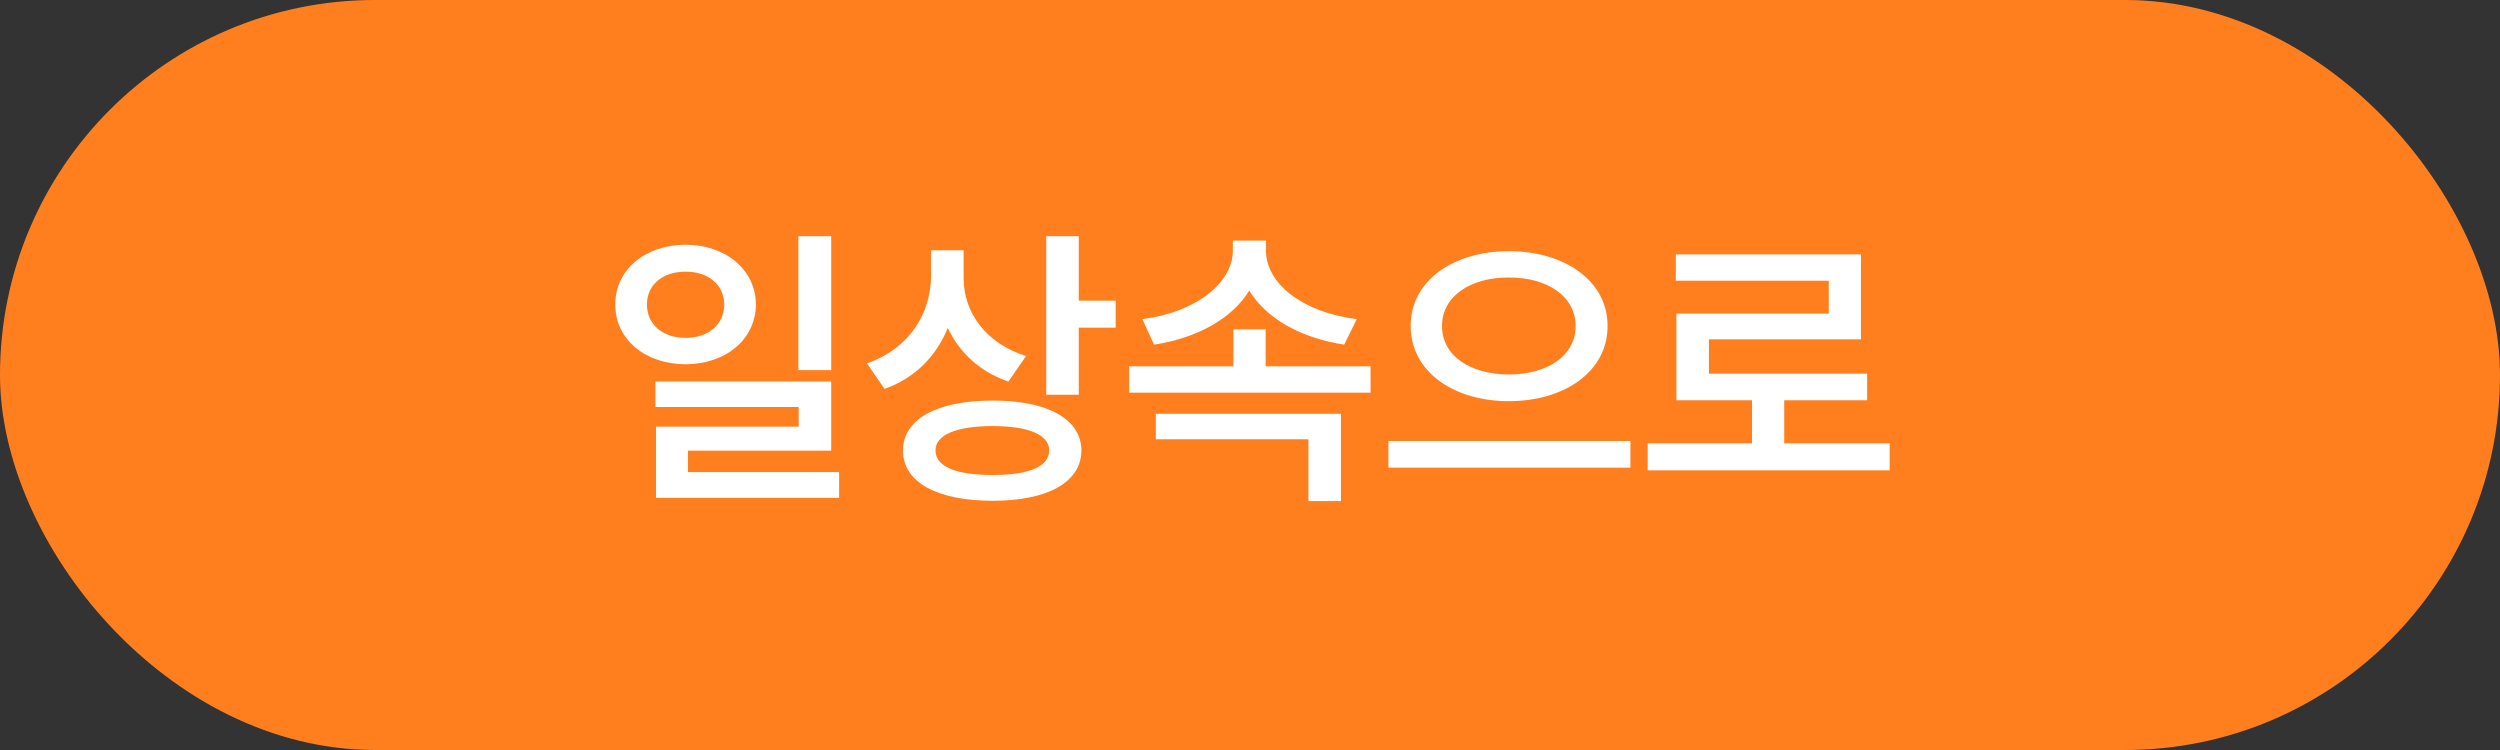 <svg width="200" height="60" viewBox="0 0 200 60" fill="none" xmlns="http://www.w3.org/2000/svg">
<rect x="0" y="0" width="200" height="60" fill="#333333" stroke="none"/>
<rect x="0.5" y="0.5" width="199" height="59" rx="29.5" fill="#FF7F1E" stroke="#FF7F1E"/>
<path d="M54.848 19.578C58.059 19.59 60.449 21.57 60.473 24.359C60.449 27.16 58.059 29.129 54.848 29.141C51.613 29.129 49.223 27.16 49.223 24.359C49.223 21.57 51.613 19.59 54.848 19.578ZM51.754 24.359C51.754 26 53.066 27.031 54.848 27.031C56.629 27.031 57.93 26 57.941 24.359C57.93 22.754 56.629 21.723 54.848 21.734C53.066 21.723 51.754 22.754 51.754 24.359ZM52.434 32.562V30.523H66.496V36.055H55.035V37.766H67.129V39.828H52.48V34.133H63.895V32.562H52.434ZM63.871 29.609V18.898H66.496V29.609H63.871ZM77.09 22.273C77.09 24.934 78.812 27.453 82.082 28.484L80.676 30.523C78.391 29.75 76.75 28.203 75.824 26.234C74.91 28.484 73.199 30.254 70.762 31.109L69.356 29.07C72.766 27.887 74.477 25.062 74.488 22.039V20.023H77.09V22.273ZM72.238 36.031C72.238 33.523 74.992 32.035 79.41 32.047C83.793 32.035 86.5 33.523 86.512 36.031C86.5 38.598 83.793 40.062 79.41 40.062C74.992 40.062 72.238 38.598 72.238 36.031ZM74.84 36.031C74.84 37.344 76.504 38 79.41 38C82.305 38 83.934 37.344 83.934 36.031C83.934 34.789 82.305 34.086 79.41 34.086C76.504 34.086 74.84 34.789 74.84 36.031ZM83.699 31.578V18.898H86.301V24.055H89.254V26.211H86.301V31.578H83.699ZM109.645 29.305V31.414H90.332V29.305H98.676V26.352H101.254V29.305H109.645ZM91.387 25.531C95.758 24.98 98.629 22.578 98.629 20.047V19.25H101.277V20.047C101.277 22.637 104.125 24.98 108.543 25.531L107.535 27.57C104.066 27.043 101.289 25.473 99.941 23.246C98.582 25.461 95.816 27.043 92.324 27.57L91.387 25.531ZM92.465 35.141V33.102H107.277V40.086H104.676V35.141H92.465ZM120.707 20.094C125.172 20.094 128.617 22.473 128.605 26.07C128.617 29.715 125.172 32.094 120.707 32.094C116.266 32.094 112.844 29.715 112.855 26.07C112.844 22.473 116.266 20.094 120.707 20.094ZM111.074 37.414V35.281H130.434V37.414H111.074ZM115.363 26.07C115.352 28.473 117.625 29.949 120.707 29.961C123.801 29.949 126.051 28.473 126.051 26.07C126.051 23.727 123.801 22.18 120.707 22.203C117.625 22.18 115.352 23.727 115.363 26.07ZM151.176 35.469V37.625H131.816V35.469H140.16V32.023H134.113V25.086H146.301V22.461H134.066V20.352H148.879V27.148H136.715V29.891H149.371V32.023H142.738V35.469H151.176Z" fill="white"/>
</svg>
